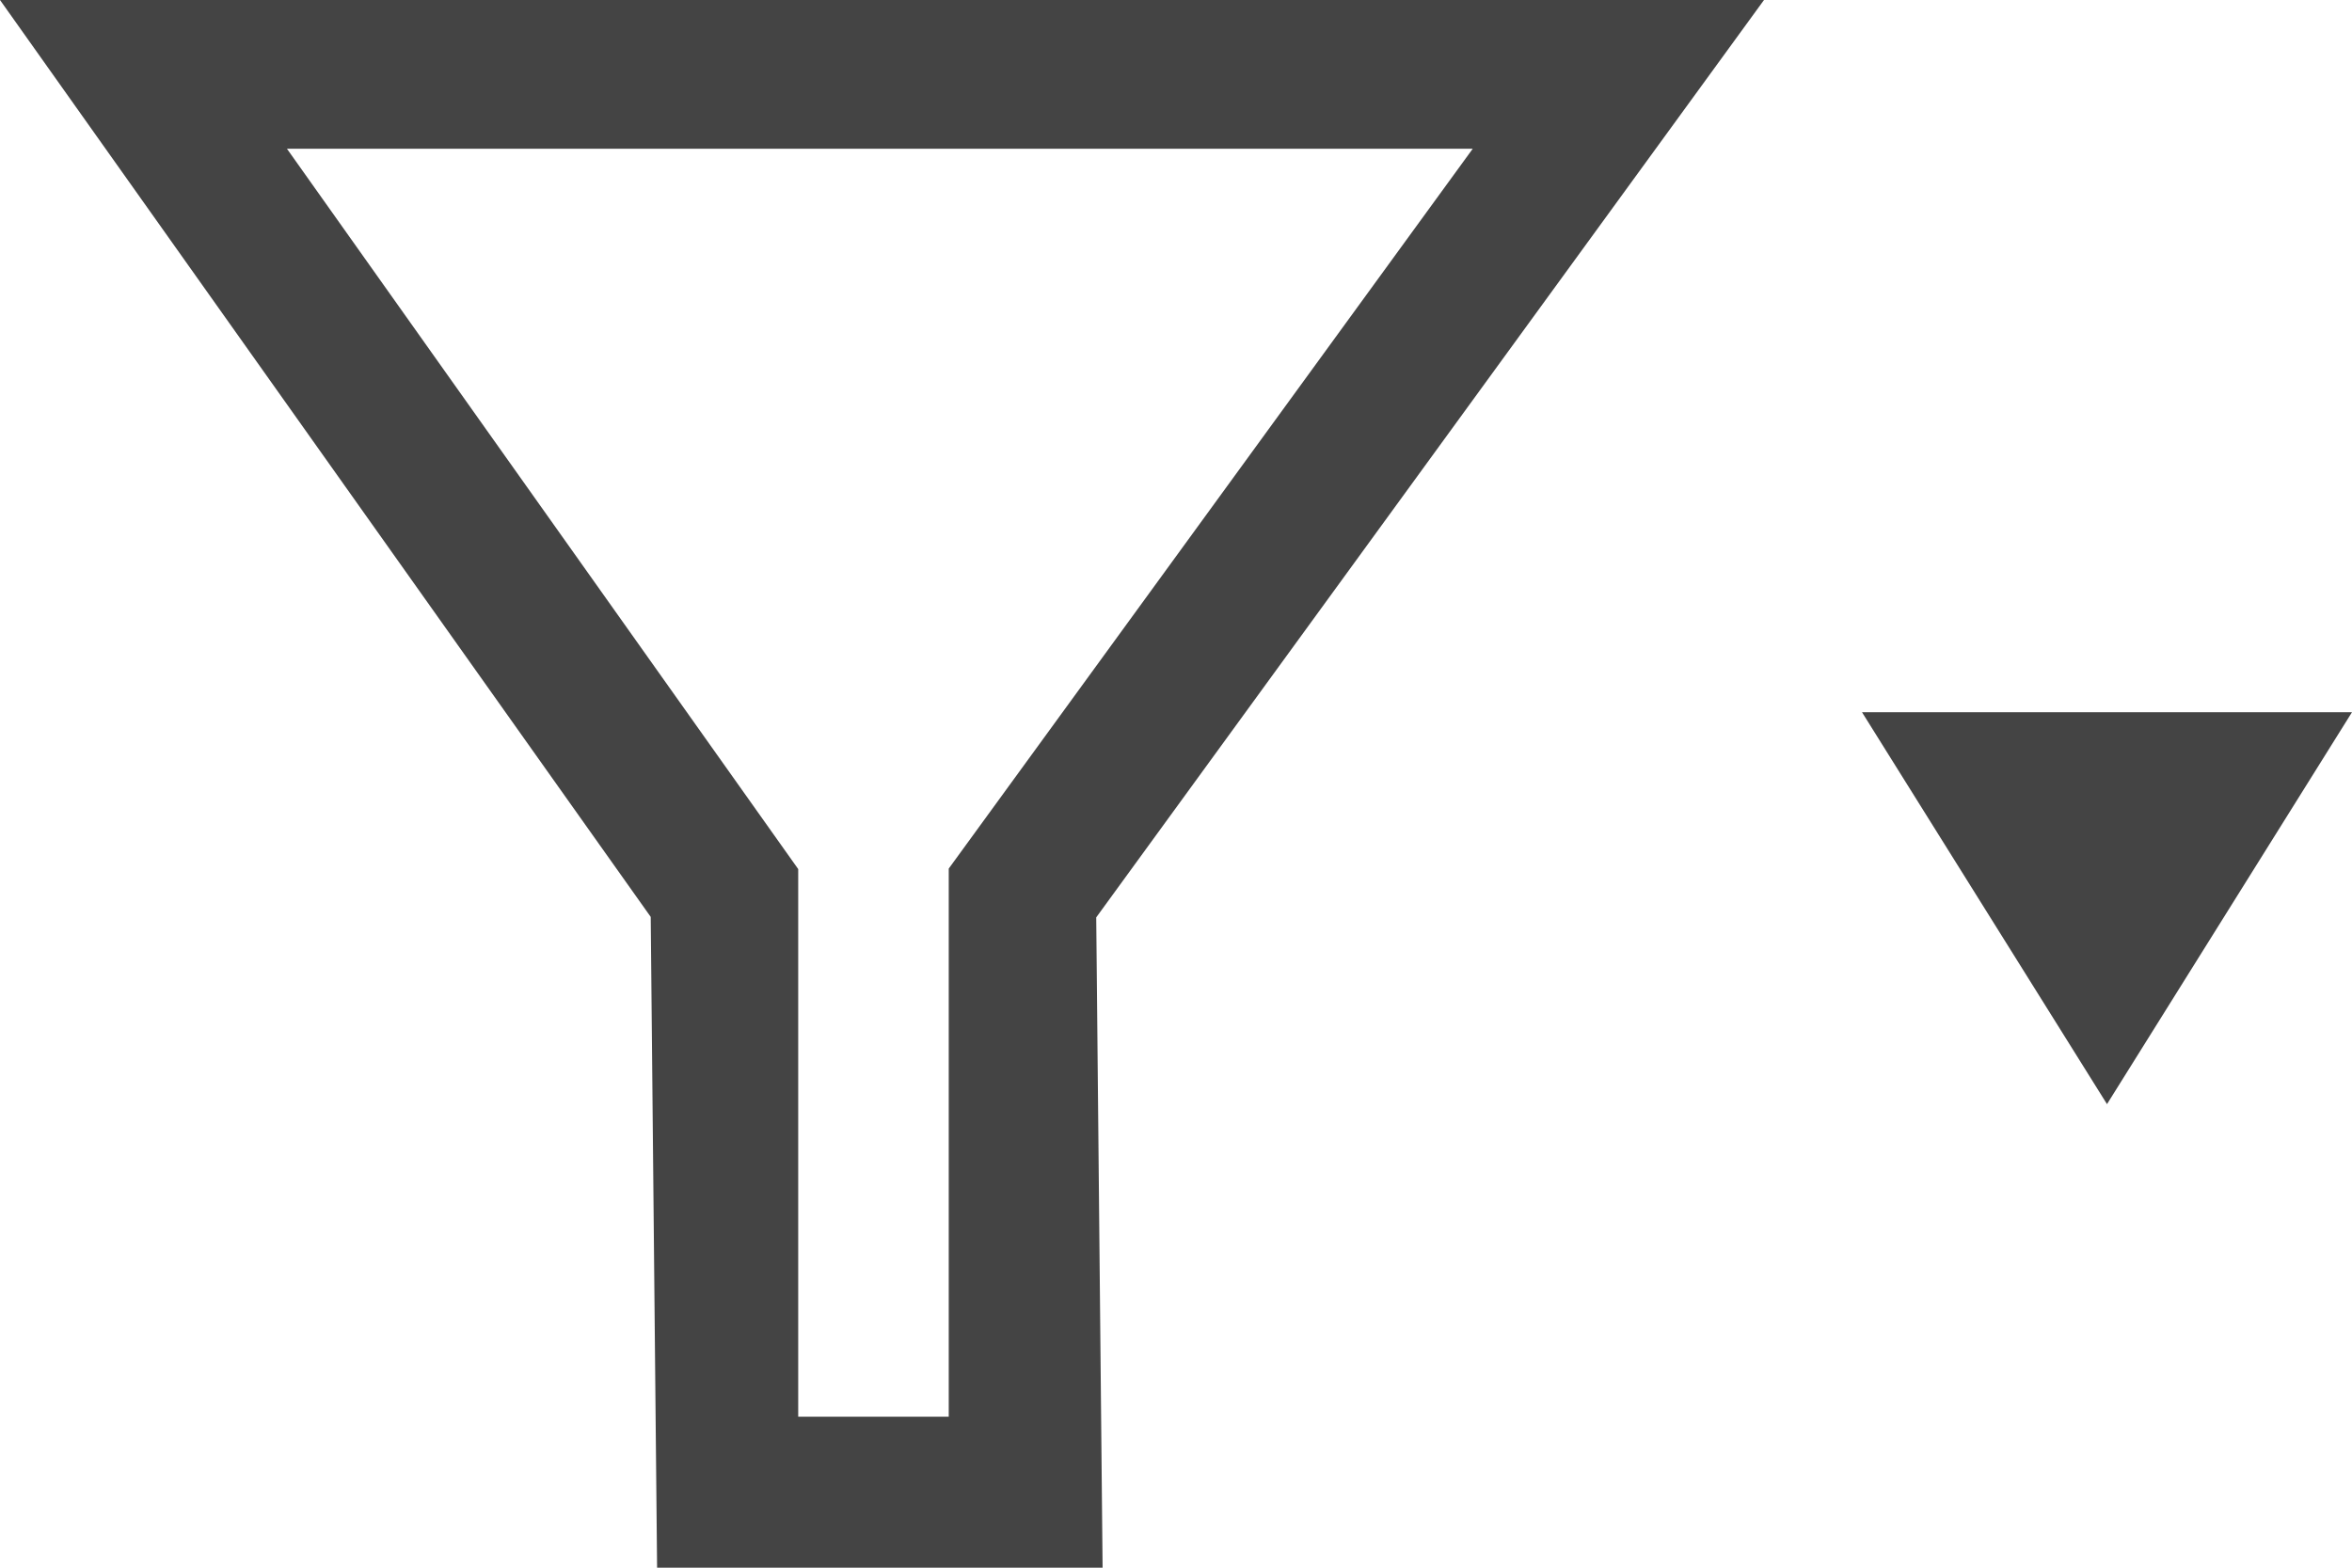 <?xml version="1.0" encoding="utf-8"?>
<!-- Generator: Adobe Illustrator 19.1.0, SVG Export Plug-In . SVG Version: 6.00 Build 0)  -->
<!DOCTYPE svg PUBLIC "-//W3C//DTD SVG 1.1//EN" "http://www.w3.org/Graphics/SVG/1.1/DTD/svg11.dtd">
<svg version="1.1" id="Layer_1" xmlns="http://www.w3.org/2000/svg" xmlns:xlink="http://www.w3.org/1999/xlink" x="0px" y="0px"
	 viewBox="0 0 24 16" style="enable-background:new 0 0 24 16;" xml:space="preserve">
<path style="fill:#444444;" d="M11.251,16H6.705L6.64,9.358L0,0h18l-6.814,9.363L11.251,16z M8.145,14.459h1.536V8.865l5.347-7.347
	h-12.1L8.145,8.87V14.459z"/>
<polygon style="fill:#444444;" points="19,7.269 24,7.269 21.5,11.269 "/>
</svg>
